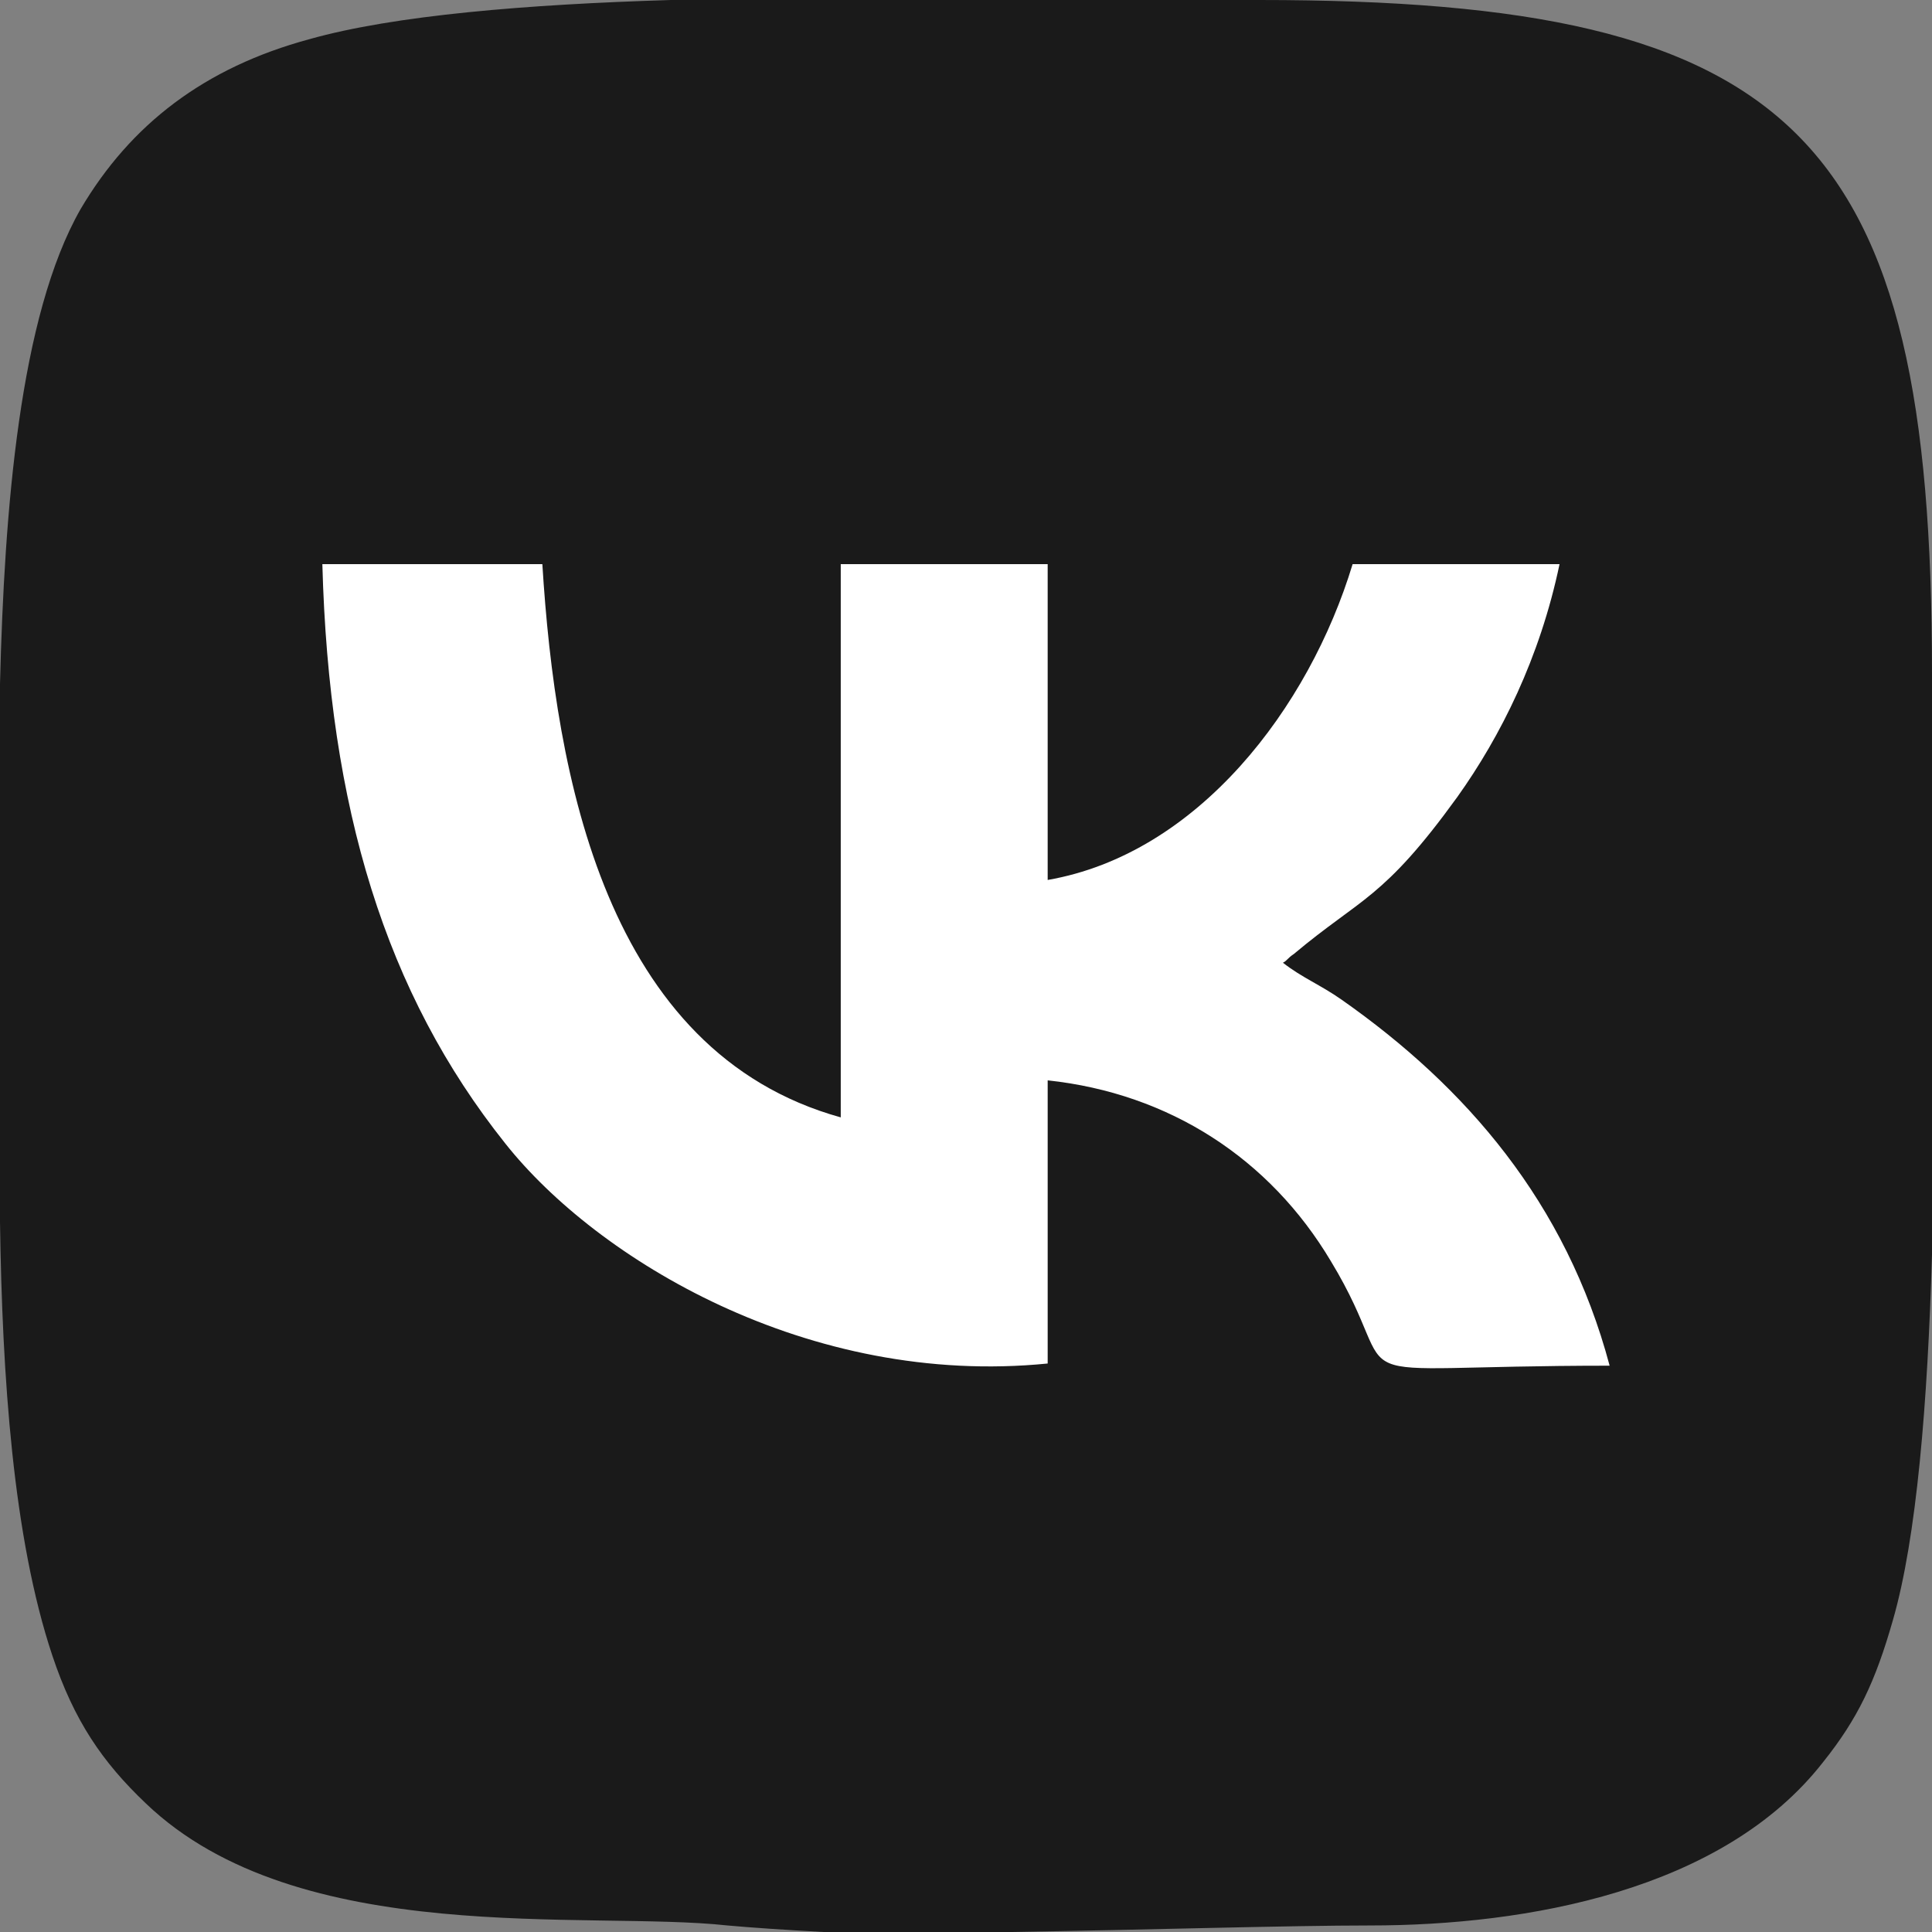 <?xml version="1.0" encoding="UTF-8"?>
<!DOCTYPE svg PUBLIC "-//W3C//DTD SVG 1.1//EN" "http://www.w3.org/Graphics/SVG/1.1/DTD/svg11.dtd">
<!-- Creator: CorelDRAW -->
<svg xmlns="http://www.w3.org/2000/svg" xml:space="preserve" width="100px" height="100px" version="1.1" style="shape-rendering:geometricPrecision; text-rendering:geometricPrecision; image-rendering:optimizeQuality; fill-rule:evenodd; clip-rule:evenodd"
viewBox="0 0 8.87 8.87"
 xmlns:xlink="http://www.w3.org/1999/xlink"
 xmlns:xodm="http://www.corel.com/coreldraw/odm/2003">
 <rect x="0" y="0" width="8.87" height="8.87" fill="#808080" stroke="none"/>
 <defs>
  <style type="text/css">
   <![CDATA[
    .fil0 {fill:#1A1A1A}
    .fil1 {fill:white}
   ]]>
  </style>
 </defs>
 <g id="Слой_x0020_1">
  <g id="_2467991586640">
   <path class="fil0" d="M3.08 0l2.7 0c2.47,0 3.09,0.62 3.09,3.09l0 2.67c-0.02,0.68 -0.07,1.3 -0.18,1.68 -0.08,0.28 -0.16,0.45 -0.32,0.65 -0.46,0.59 -1.36,0.75 -2.08,0.75 -0.37,0 -1.02,0.02 -1.65,0.03l-0.86 0c-0.18,-0.01 -0.33,-0.02 -0.44,-0.03 -0.64,-0.07 -1.97,0.11 -2.67,-0.56 -0.2,-0.19 -0.33,-0.38 -0.43,-0.68 -0.18,-0.54 -0.23,-1.28 -0.24,-1.99l0 -1.33 0 -1.14c0.02,-0.8 0.09,-1.69 0.37,-2.18 0.23,-0.39 0.57,-0.65 1.05,-0.78 0.39,-0.11 1,-0.16 1.66,-0.18z"/>
   <path class="fil1" d="M4.81 6.26l0 -1.3c0.56,0.06 1.02,0.36 1.3,0.83 0.37,0.61 -0.08,0.48 1.28,0.48 -0.2,-0.75 -0.66,-1.28 -1.23,-1.68 -0.1,-0.07 -0.18,-0.1 -0.27,-0.17 0.02,-0.01 0.02,-0.02 0.05,-0.04 0.31,-0.26 0.41,-0.25 0.75,-0.72 0.2,-0.28 0.38,-0.64 0.47,-1.07l-0.95 0c-0.2,0.66 -0.71,1.33 -1.4,1.45l0 -1.45 -0.95 0 0 2.54c-1.08,-0.3 -1.31,-1.57 -1.37,-2.54l-1.01 0c0.03,1.12 0.29,1.97 0.84,2.66 0.42,0.53 1.39,1.12 2.49,1.01z"/>
  </g>
 </g>
</svg>
